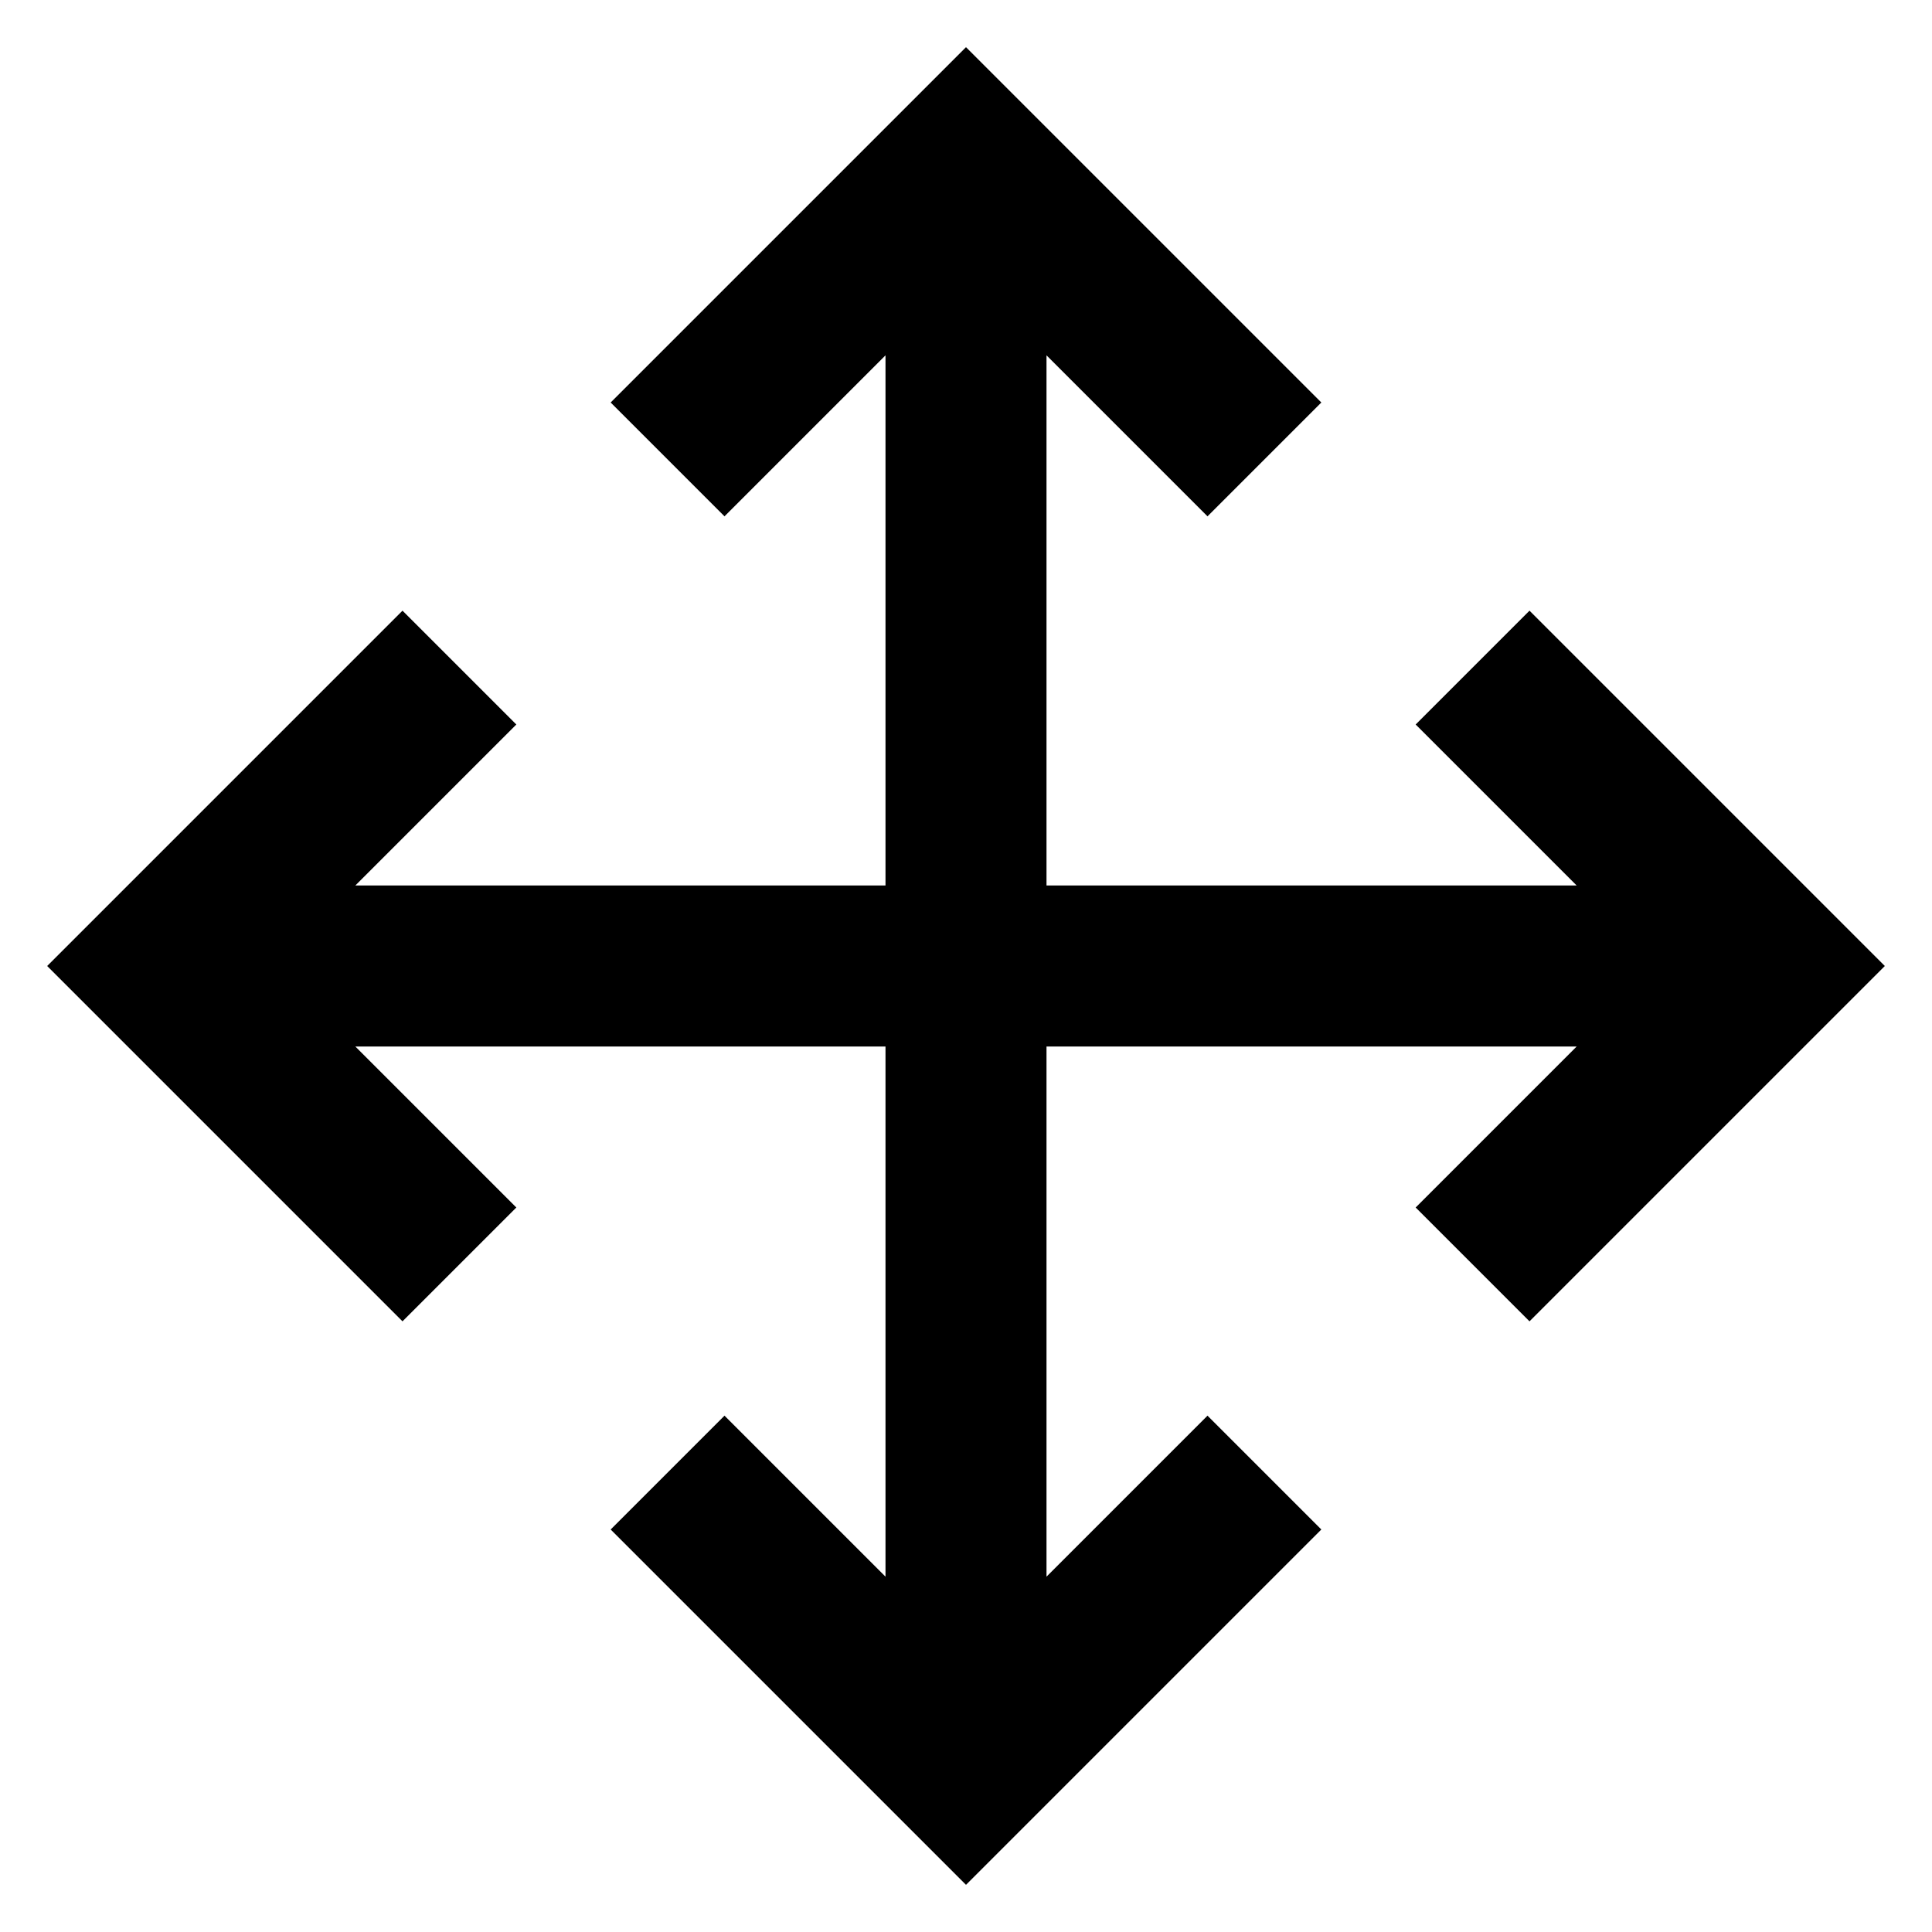 <svg width="24" height="24" viewBox="0 0 24 24" fill="none" xmlns="http://www.w3.org/2000/svg">
    <g clip-path="url(#clip0_101749_96596)">
        <path
            d="M12 23.414L7.586 19L9 17.586L11 19.586L11 13L4.414 13L6.414 15L5 16.414L0.586 12L5 7.586L6.414 9L4.414 11L11 11L11 4.414L9 6.414L7.586 5L12 0.586L16.414 5L15 6.414L13 4.414L13 11L19.586 11L17.586 9L19 7.586L23.414 12L19 16.414L17.586 15L19.586 13L13 13L13 19.586L15 17.586L16.414 19L12 23.414Z"
            fill="black" />
    </g>
    <defs>
        <clipPath id="clip0_101749_96596">
            <rect width="24" height="24" fill="white" style="fill:white;fill-opacity:1;" />
        </clipPath>
    </defs>
</svg>